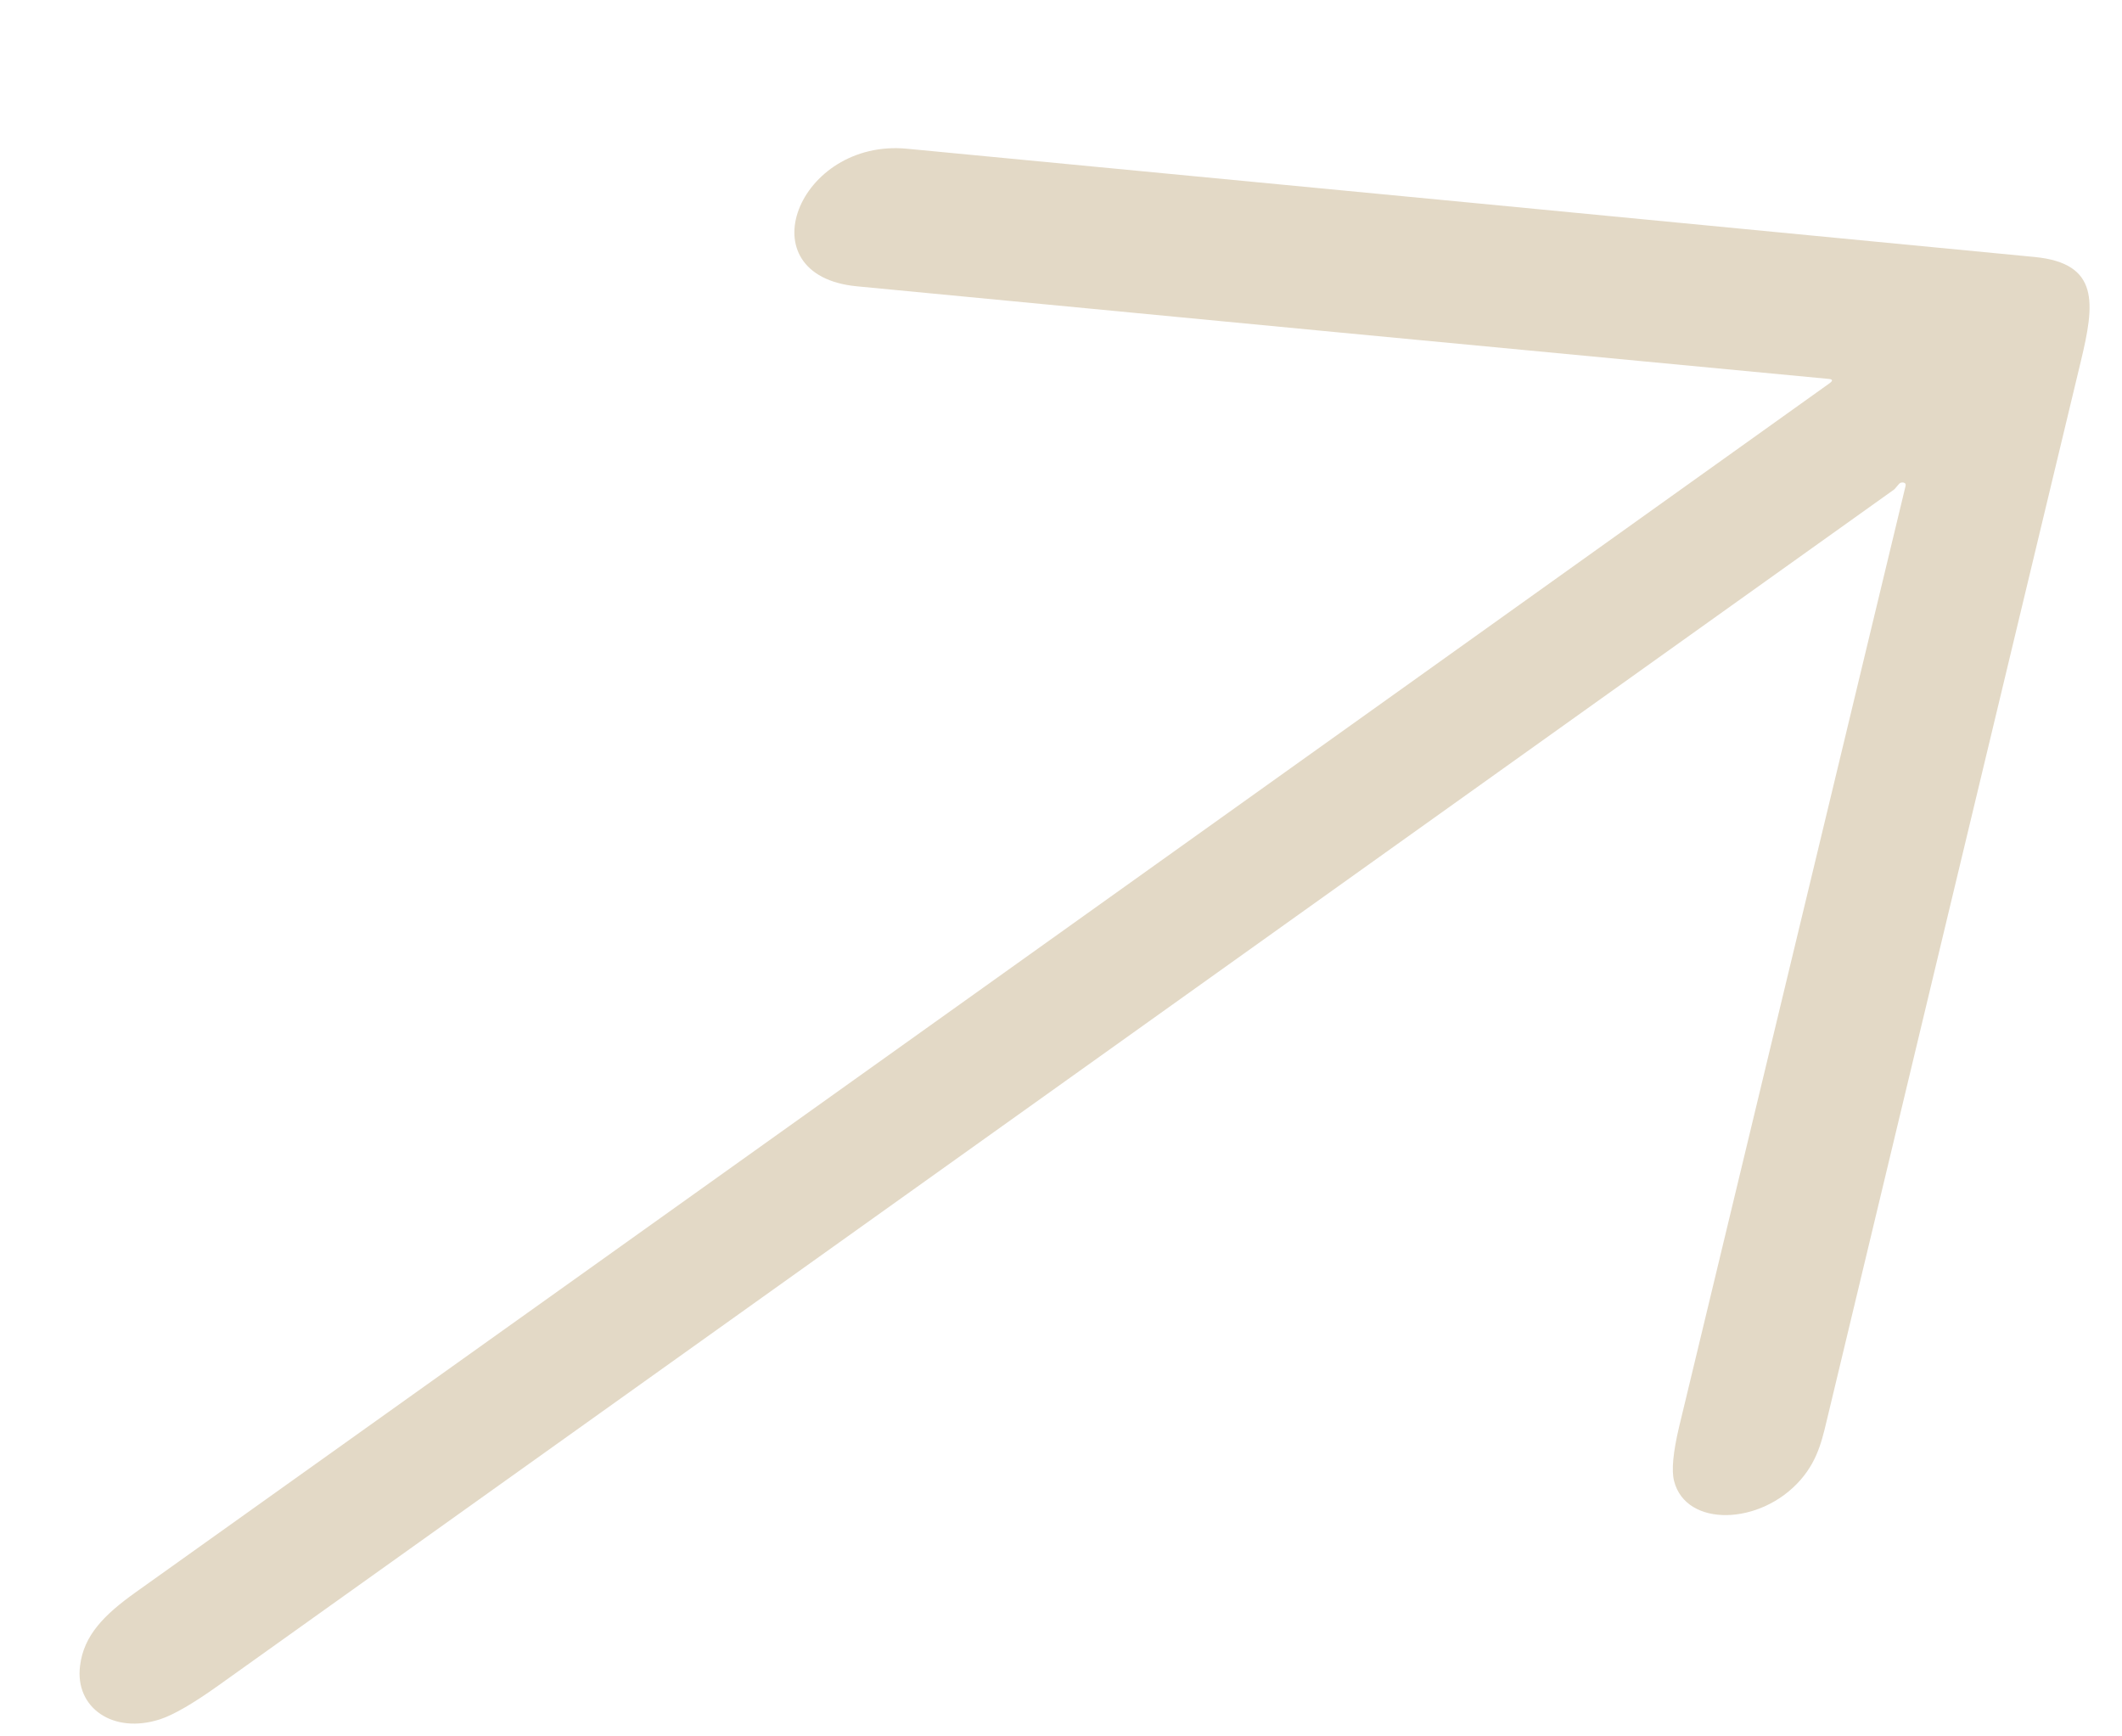 <svg width="11" height="9" viewBox="0 0 11 9" fill="none" xmlns="http://www.w3.org/2000/svg">
<path d="M9.482 1.988C9.502 1.974 9.502 1.966 9.48 1.964C7.786 1.804 6.107 1.644 4.442 1.484C3.857 1.428 4.137 0.716 4.703 0.771C6.651 0.957 8.599 1.144 10.547 1.332C10.886 1.365 10.858 1.575 10.787 1.871C10.351 3.687 9.915 5.503 9.48 7.319C9.449 7.446 9.43 7.56 9.334 7.67C9.127 7.908 8.739 7.918 8.678 7.676C8.664 7.621 8.673 7.527 8.704 7.396C9.091 5.788 9.482 4.163 9.878 2.519C9.879 2.515 9.879 2.511 9.877 2.507C9.875 2.504 9.871 2.502 9.867 2.501C9.863 2.5 9.858 2.501 9.853 2.502C9.848 2.504 9.844 2.508 9.841 2.512C9.833 2.521 9.827 2.528 9.823 2.533C9.821 2.535 9.82 2.536 9.819 2.537C6.923 4.604 4.027 6.671 1.131 8.737C1.001 8.83 0.9 8.888 0.831 8.911C0.586 8.991 0.387 8.851 0.415 8.634C0.434 8.476 0.541 8.369 0.702 8.254C3.635 6.163 6.561 4.075 9.482 1.988Z" fill="#E3D9C6"/>
</svg>
